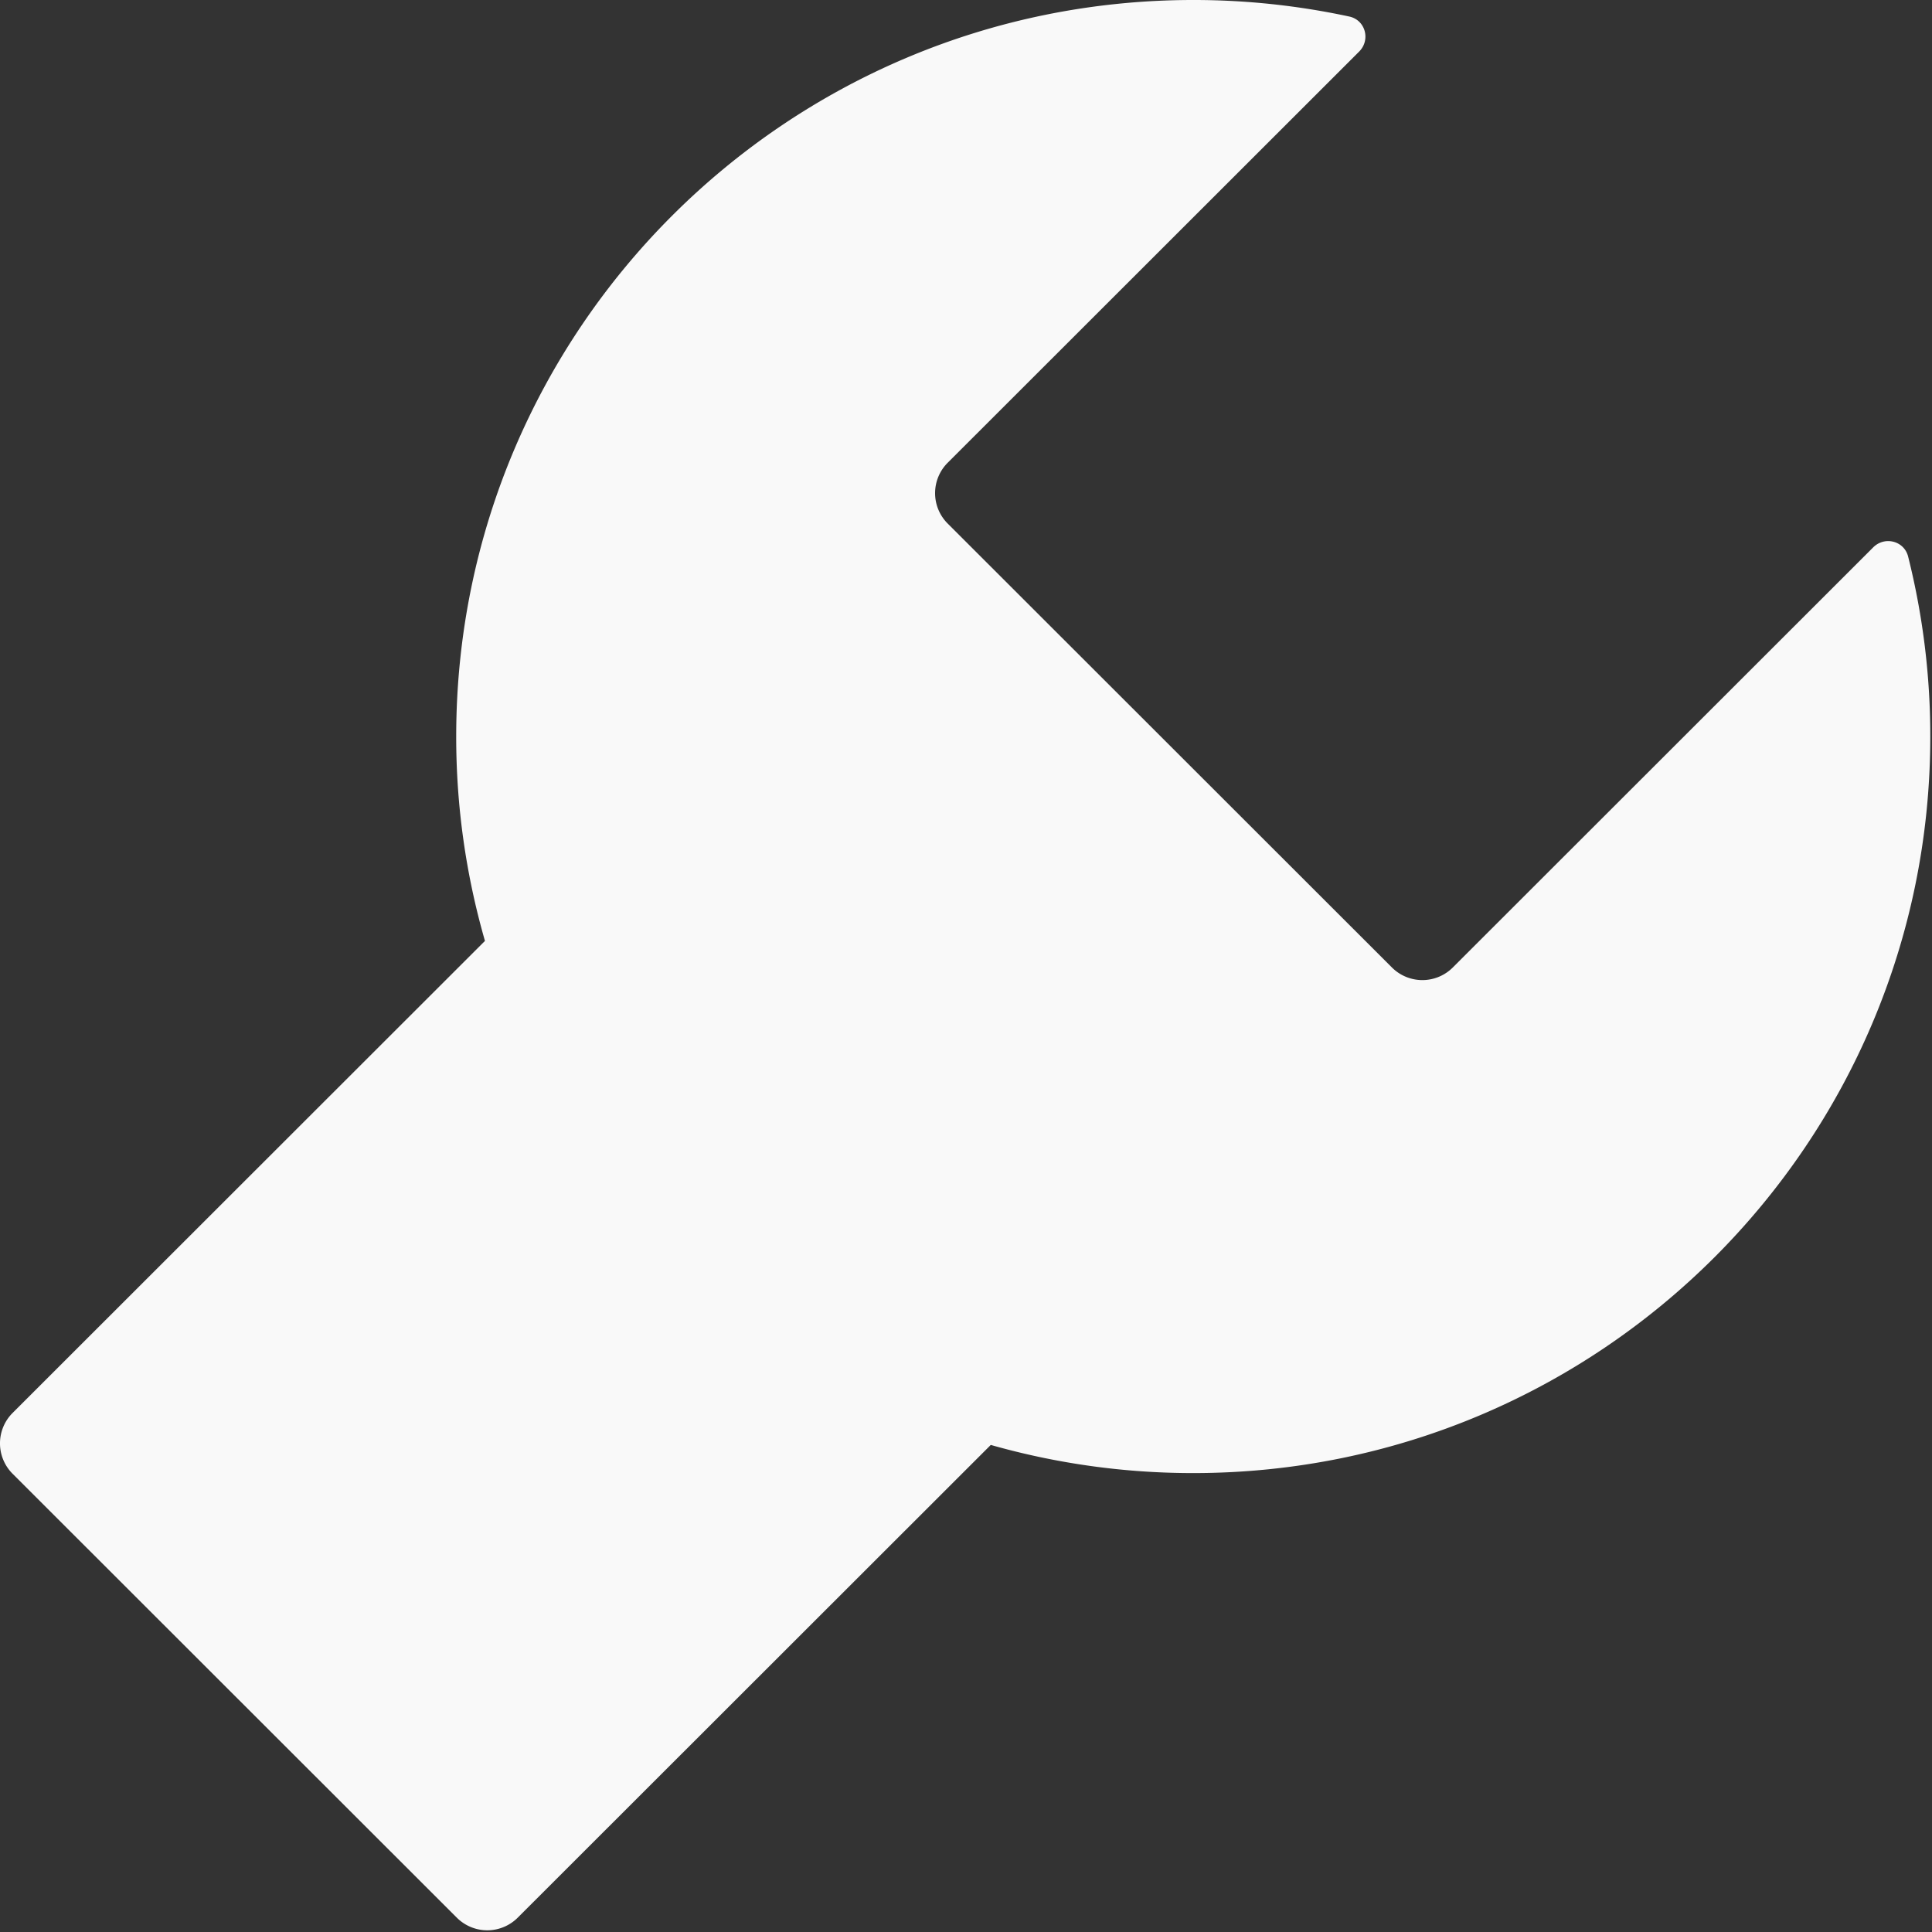 <svg width="211" height="211" fill="none" xmlns="http://www.w3.org/2000/svg"><rect width="100%" height="100%" fill="#333333" stroke="none"/><path fill-rule="evenodd" clip-rule="evenodd" d="M147.359 1.806c1.767.38 2.353 2.552 1.075 3.83l-44.933 44.902a4.694 4.694 0 0 0 0 6.642l48.517 48.483a4.702 4.702 0 0 0 6.646 0l45.913-45.882c1.255-1.253 3.384-.715 3.816 1.004a80.585 80.585 0 0 1 2.42 19.654c0 44.426-36.039 80.44-80.494 80.44a80.608 80.608 0 0 1-22.112-3.073l-51.668 51.632a4.702 4.702 0 0 1-6.646 0L1.376 160.954a4.693 4.693 0 0 1 0-6.641l51.588-51.553a80.428 80.428 0 0 1-3.14-22.32C49.824 36.013 85.863 0 130.32 0a80.86 80.86 0 0 1 17.04 1.806Z" fill="#F9F9F9"/></svg>